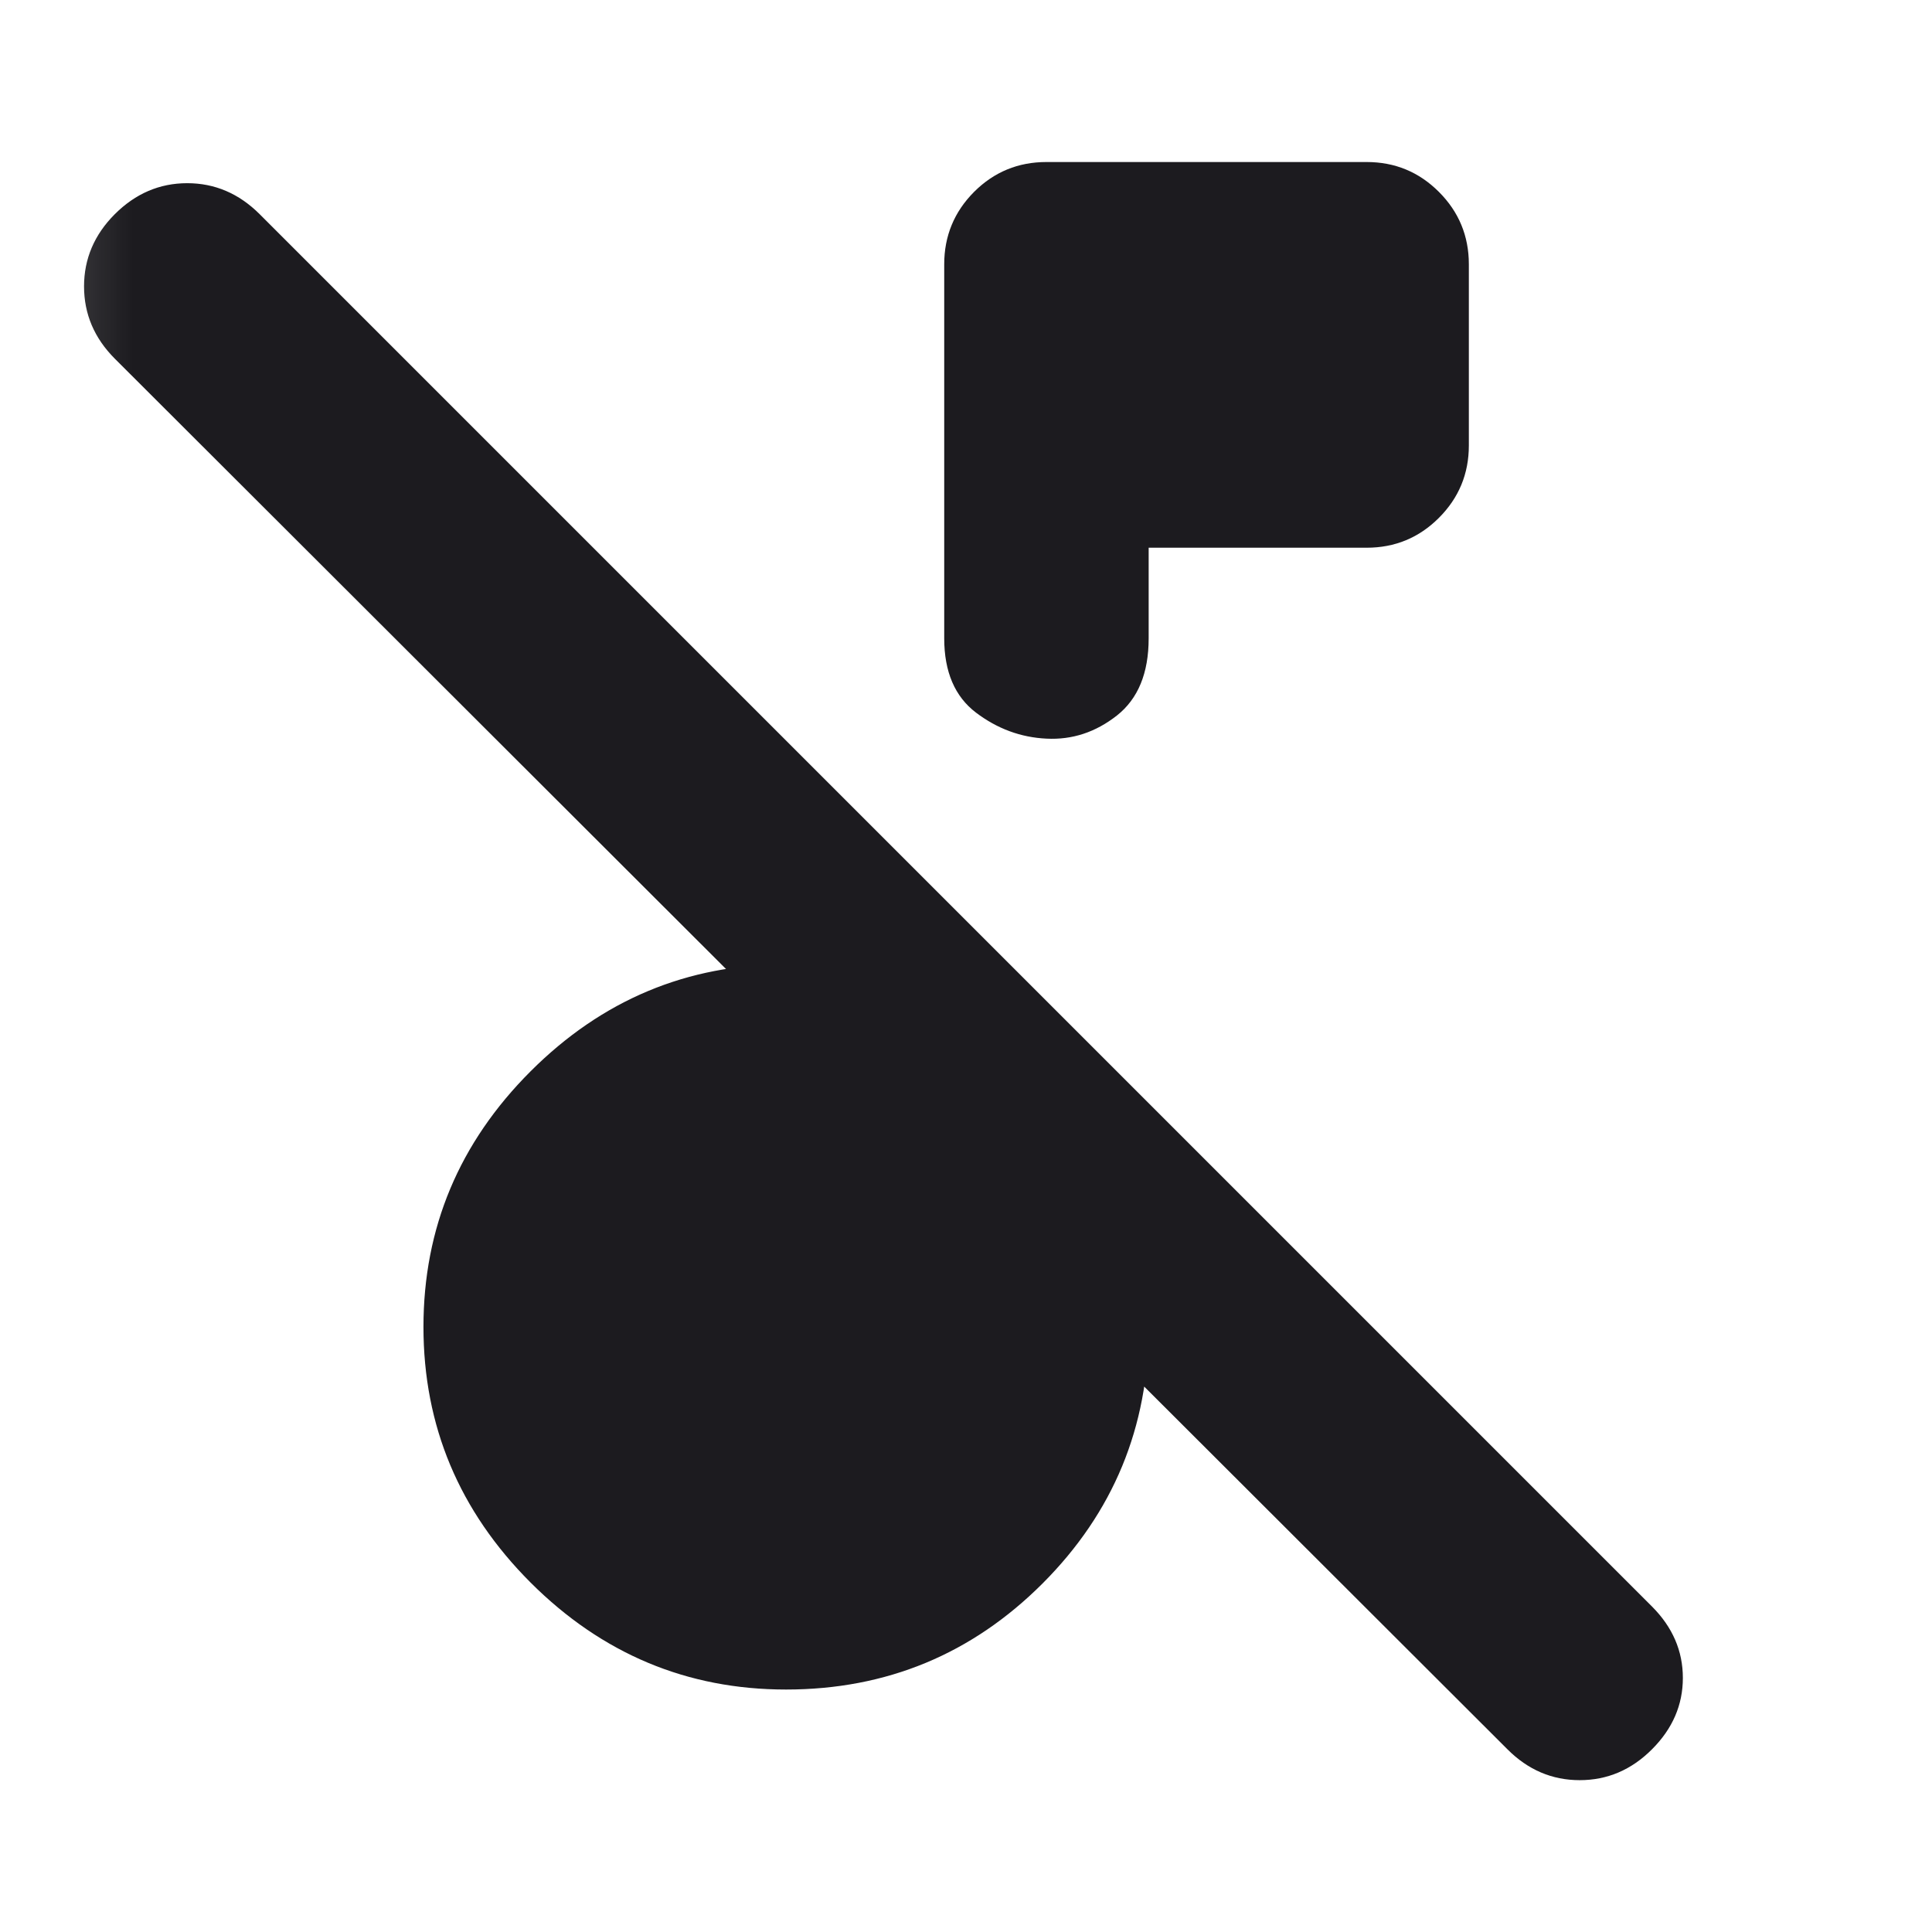 <svg width="22" height="22" viewBox="0 0 22 22" fill="none" xmlns="http://www.w3.org/2000/svg">
<mask id="mask0_730_398" style="mask-type:alpha" maskUnits="userSpaceOnUse" x="0" y="0" width="22" height="22">
<rect x="0.167" width="21.083" height="21.083" fill="#D9D9D9"/>
</mask>
<g mask="url(#mask0_730_398)">
<path d="M17.165 19.919L1.308 4.085C1.074 3.851 0.957 3.576 0.957 3.261C0.957 2.947 1.074 2.672 1.308 2.438C1.543 2.204 1.817 2.086 2.132 2.086C2.447 2.086 2.721 2.204 2.956 2.438L18.812 18.294C19.046 18.529 19.163 18.799 19.163 19.107C19.163 19.414 19.046 19.685 18.812 19.919C18.578 20.154 18.303 20.271 17.988 20.271C17.674 20.271 17.399 20.154 17.165 19.919ZM13.08 6.237V7.269C13.08 7.665 12.959 7.958 12.718 8.148C12.476 8.338 12.209 8.426 11.916 8.411C11.623 8.397 11.356 8.298 11.114 8.115C10.873 7.932 10.752 7.65 10.752 7.269V3.009C10.752 2.687 10.866 2.412 11.092 2.185C11.319 1.958 11.594 1.845 11.916 1.845H15.562C15.884 1.845 16.158 1.958 16.385 2.185C16.612 2.412 16.726 2.687 16.726 3.009V5.073C16.726 5.395 16.612 5.67 16.385 5.897C16.158 6.124 15.884 6.237 15.562 6.237H13.08ZM8.951 19.239C7.824 19.239 6.854 18.832 6.041 18.02C5.229 17.207 4.822 16.237 4.822 15.11C4.822 13.982 5.229 13.012 6.041 12.2C6.854 11.387 7.824 10.981 8.951 10.981C9.288 10.981 9.599 11.003 9.885 11.047C10.17 11.091 10.459 11.171 10.752 11.288V10.234L13.08 12.562V15.11C13.08 16.252 12.677 17.225 11.872 18.031C11.067 18.836 10.093 19.239 8.951 19.239Z" fill="#1C1B1F"/>
</g>
</svg>
